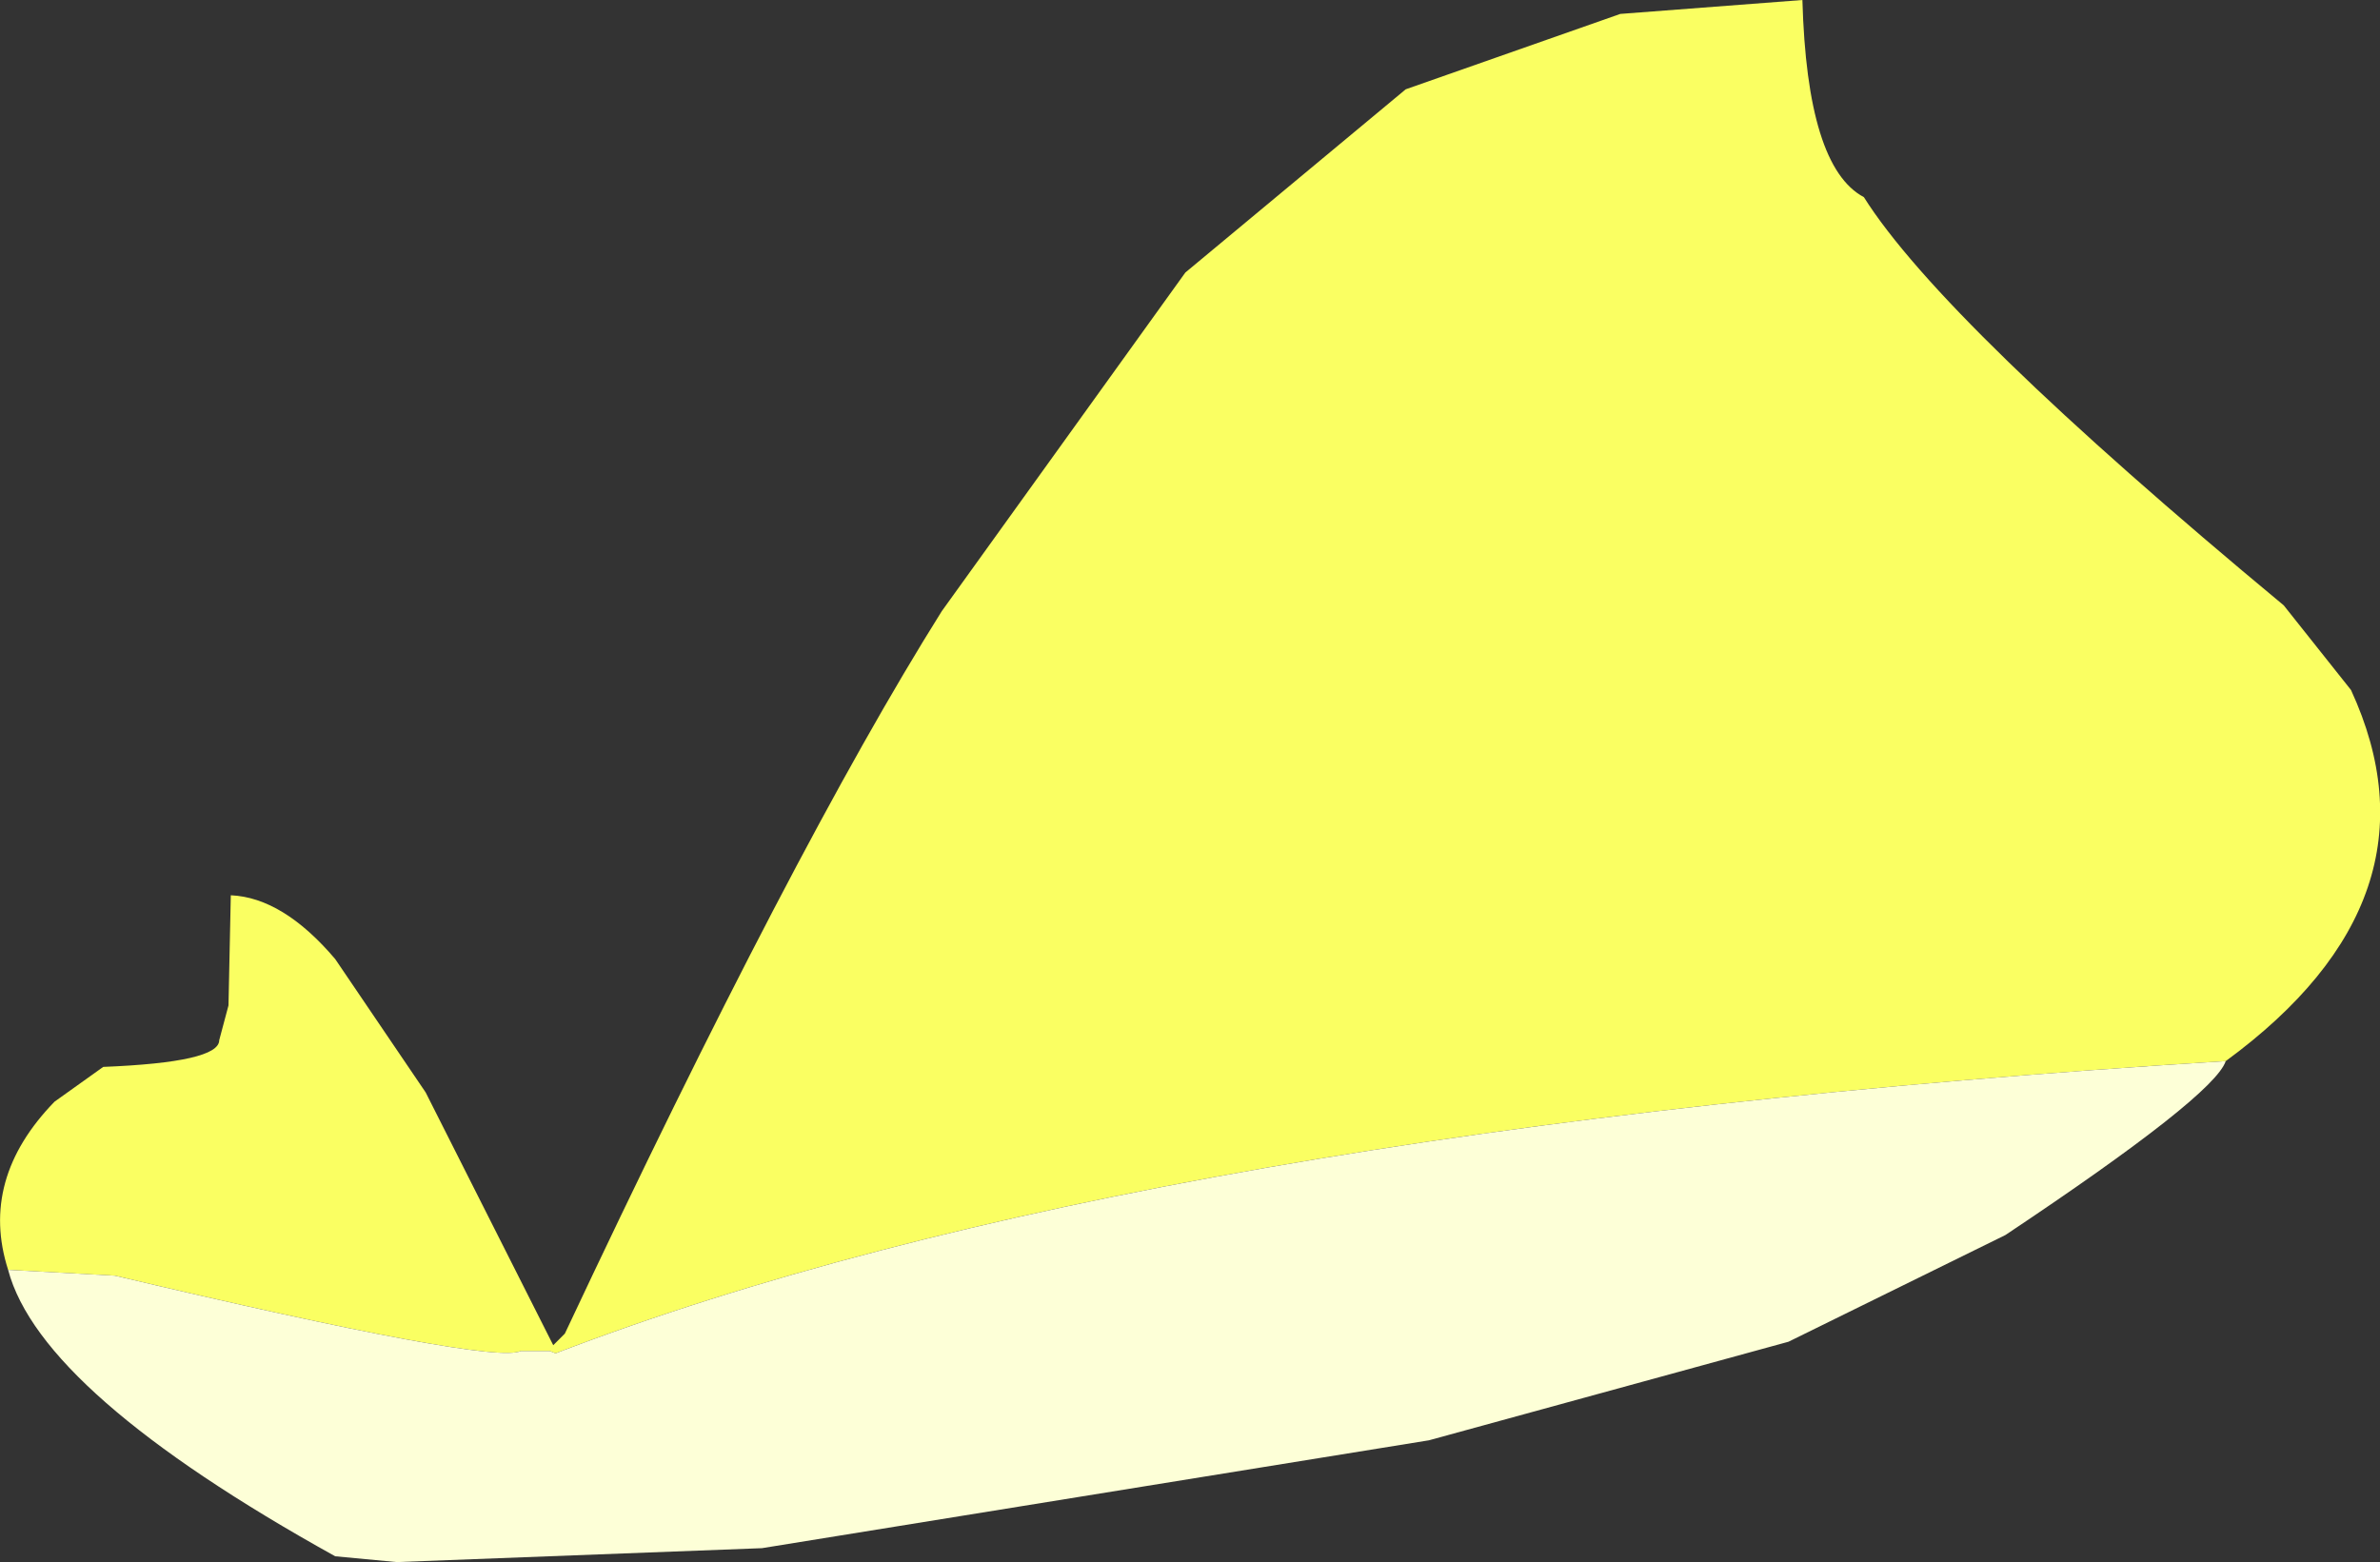 <?xml version="1.0" encoding="UTF-8" standalone="no"?>
<svg xmlns:xlink="http://www.w3.org/1999/xlink" height="67.35px" width="102.6px" xmlns="http://www.w3.org/2000/svg">
  <rect width="100%" height="100%" fill="#333333" stroke="none"/>
  <g transform="matrix(1.0, 0.0, 0.0, 1.0, 158.6, 51.0)">
    <path d="M-158.25 3.75 Q-159.5 -0.15 -156.25 -3.5 L-154.15 -5.0 Q-149.15 -5.2 -149.15 -6.15 L-148.75 -7.65 -148.65 -12.4 Q-146.4 -12.3 -144.15 -9.65 L-140.25 -3.9 -134.75 7.0 -134.25 6.5 Q-124.4 -14.45 -118.0 -24.65 L-107.5 -39.25 -98.0 -47.15 -88.75 -50.4 -80.9 -51.0 Q-80.7 -43.8 -78.25 -42.5 -74.85 -37.1 -60.15 -24.9 L-57.25 -21.25 Q-53.1 -12.25 -62.65 -5.25 -109.4 -2.35 -134.65 7.35 L-134.9 7.25 -136.15 7.25 Q-137.4 7.85 -153.65 4.0 L-158.25 3.75" fill="#faff62" fill-rule="evenodd" stroke="none"/>
    <path d="M-62.65 -5.25 Q-63.15 -3.75 -72.15 2.25 L-81.5 6.85 -97.0 11.1 -125.75 15.75 -141.5 16.35 -144.15 16.1 Q-156.85 9.05 -158.25 3.75 L-153.65 4.0 Q-137.4 7.85 -136.15 7.25 L-134.9 7.25 -134.65 7.35 Q-109.4 -2.35 -62.65 -5.25" fill="#fdffd7" fill-rule="evenodd" stroke="none"/>
  </g>
</svg>
